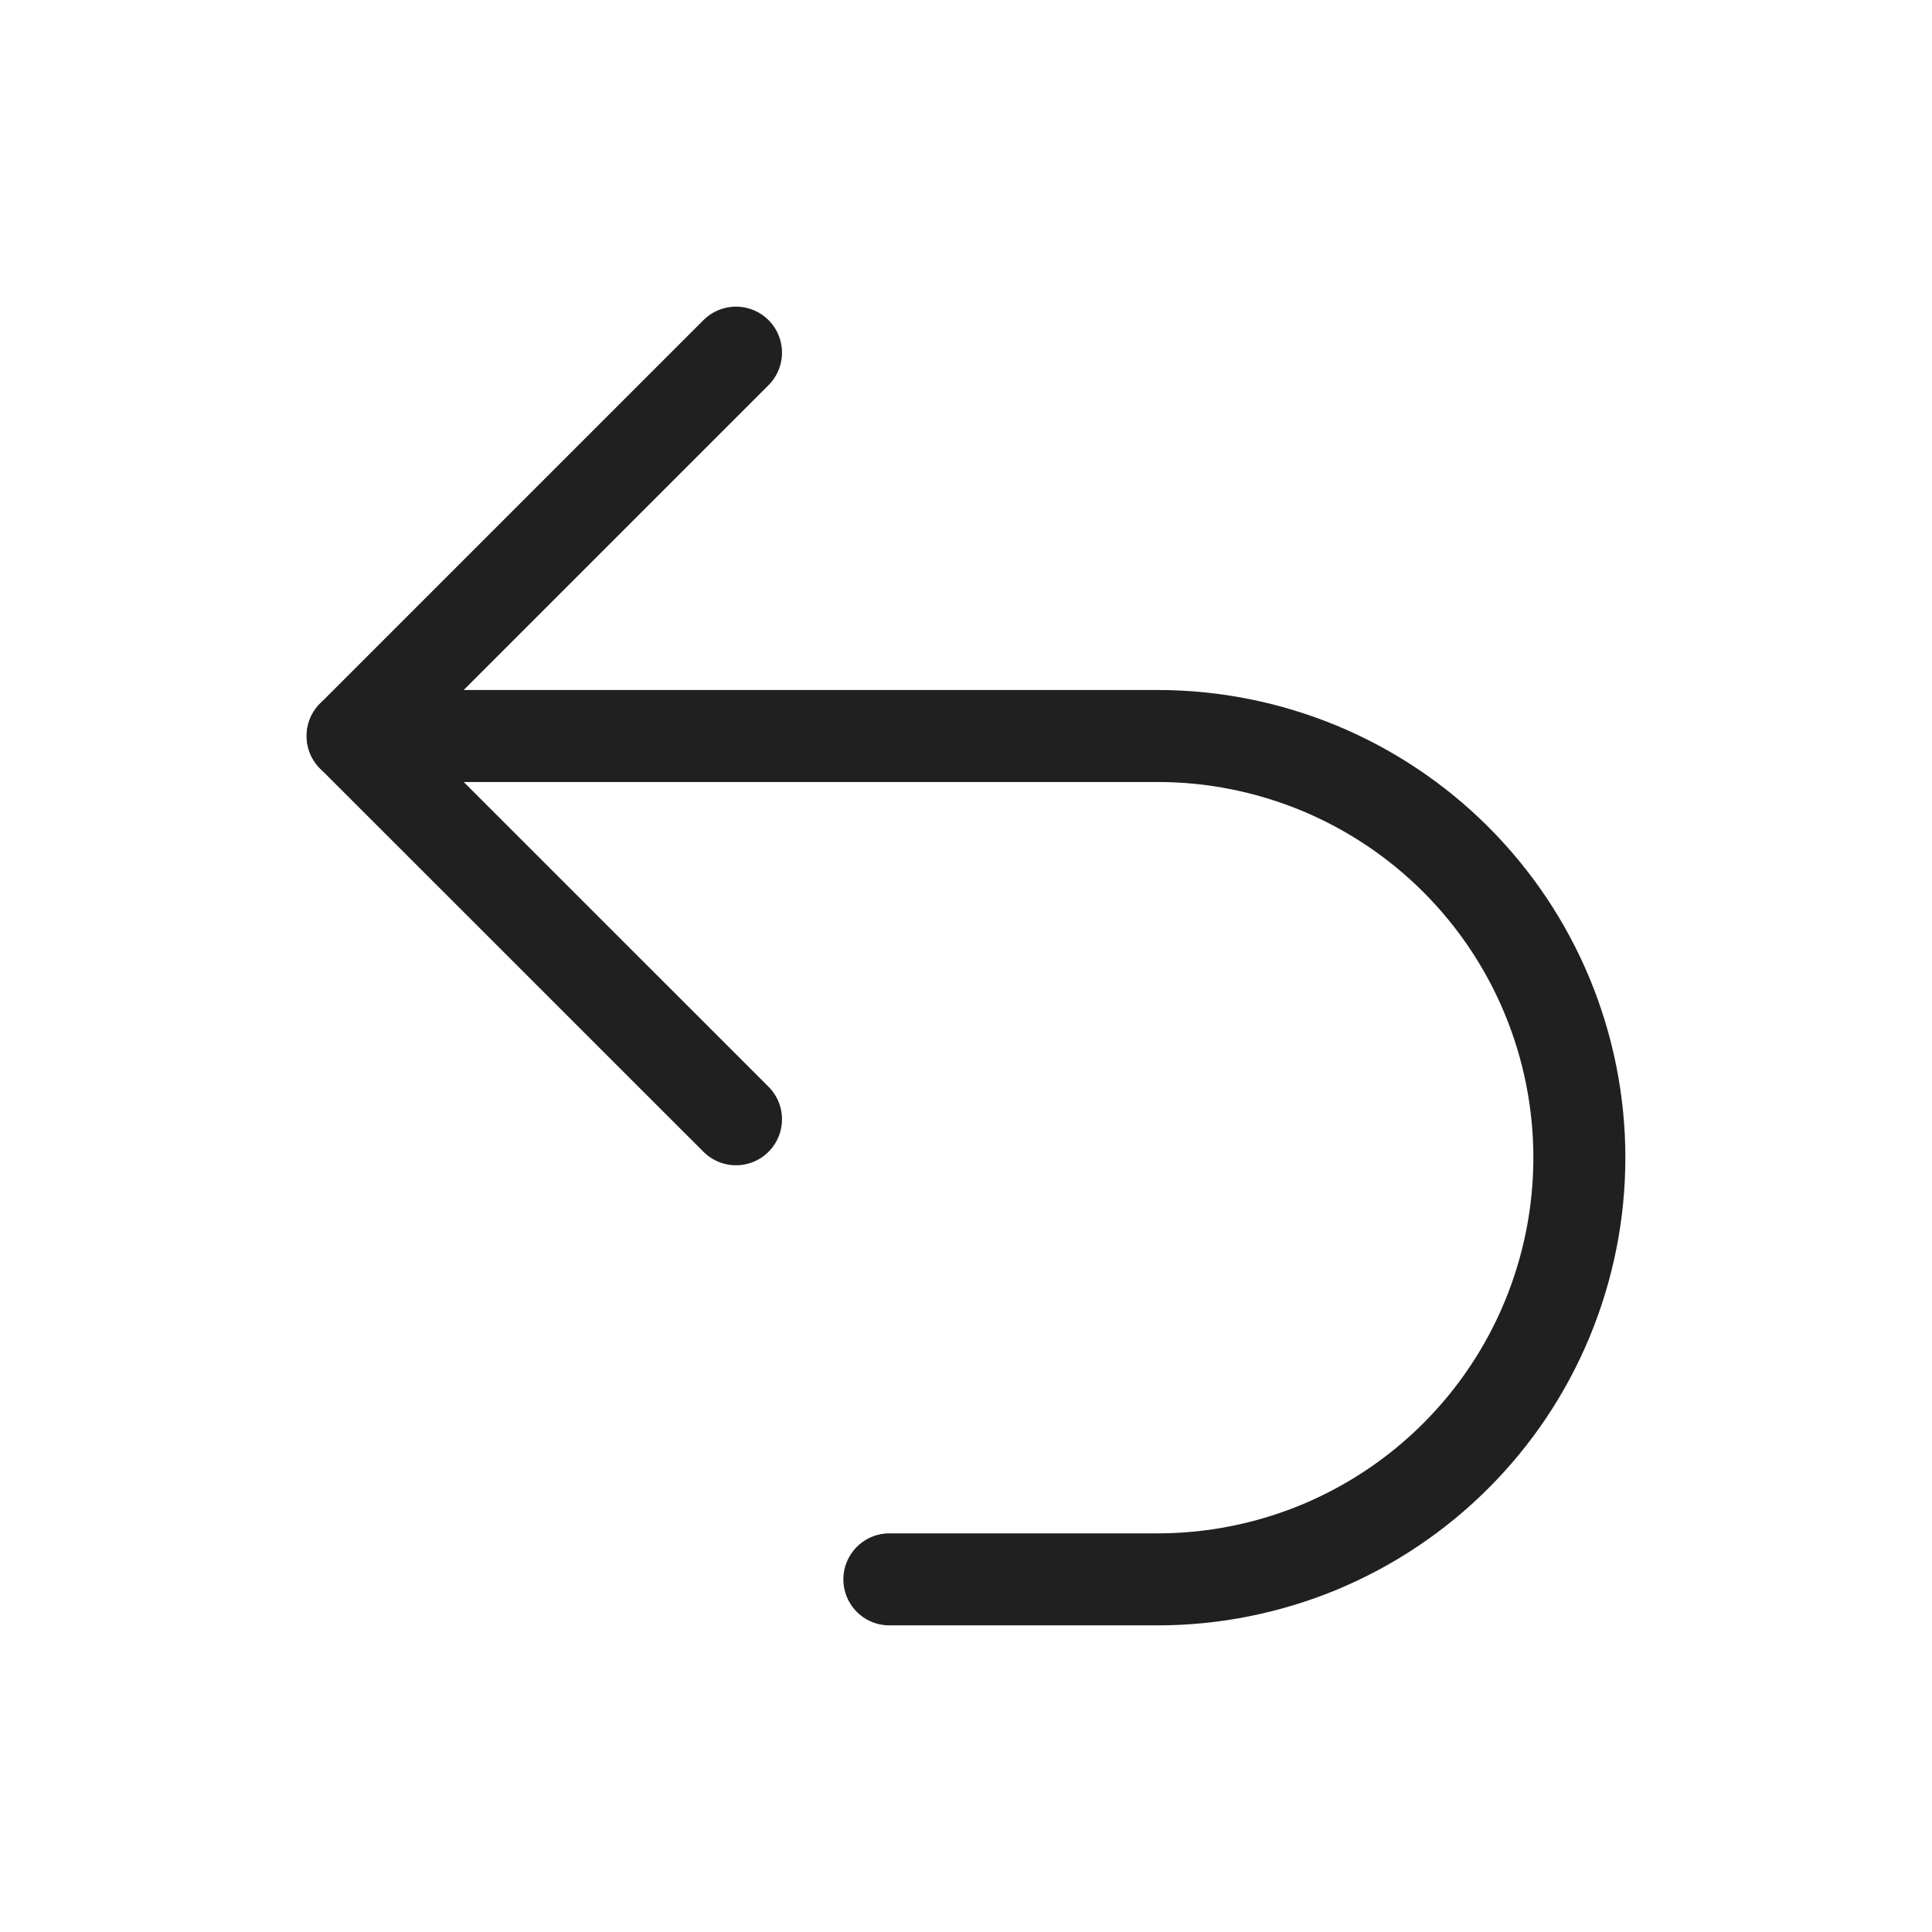 <svg width="21" height="21" viewBox="0 0 21 21" fill="none" xmlns="http://www.w3.org/2000/svg">
<path d="M8 12.166L3.833 8L8 3.833" stroke="#202020" stroke-linecap="round" stroke-linejoin="round"/>
<path d="M3.833 8H12.584C13.185 8 13.781 8.119 14.338 8.349C14.893 8.579 15.399 8.917 15.824 9.342C16.25 9.768 16.588 10.273 16.818 10.829C17.048 11.385 17.167 11.981 17.167 12.583C17.167 13.185 17.048 13.781 16.818 14.337C16.588 14.893 16.25 15.399 15.824 15.824C15.399 16.25 14.893 16.587 14.338 16.818C13.781 17.048 13.185 17.167 12.584 17.167H9.667" stroke="#202020" stroke-linecap="round" stroke-linejoin="round"/>
</svg>
